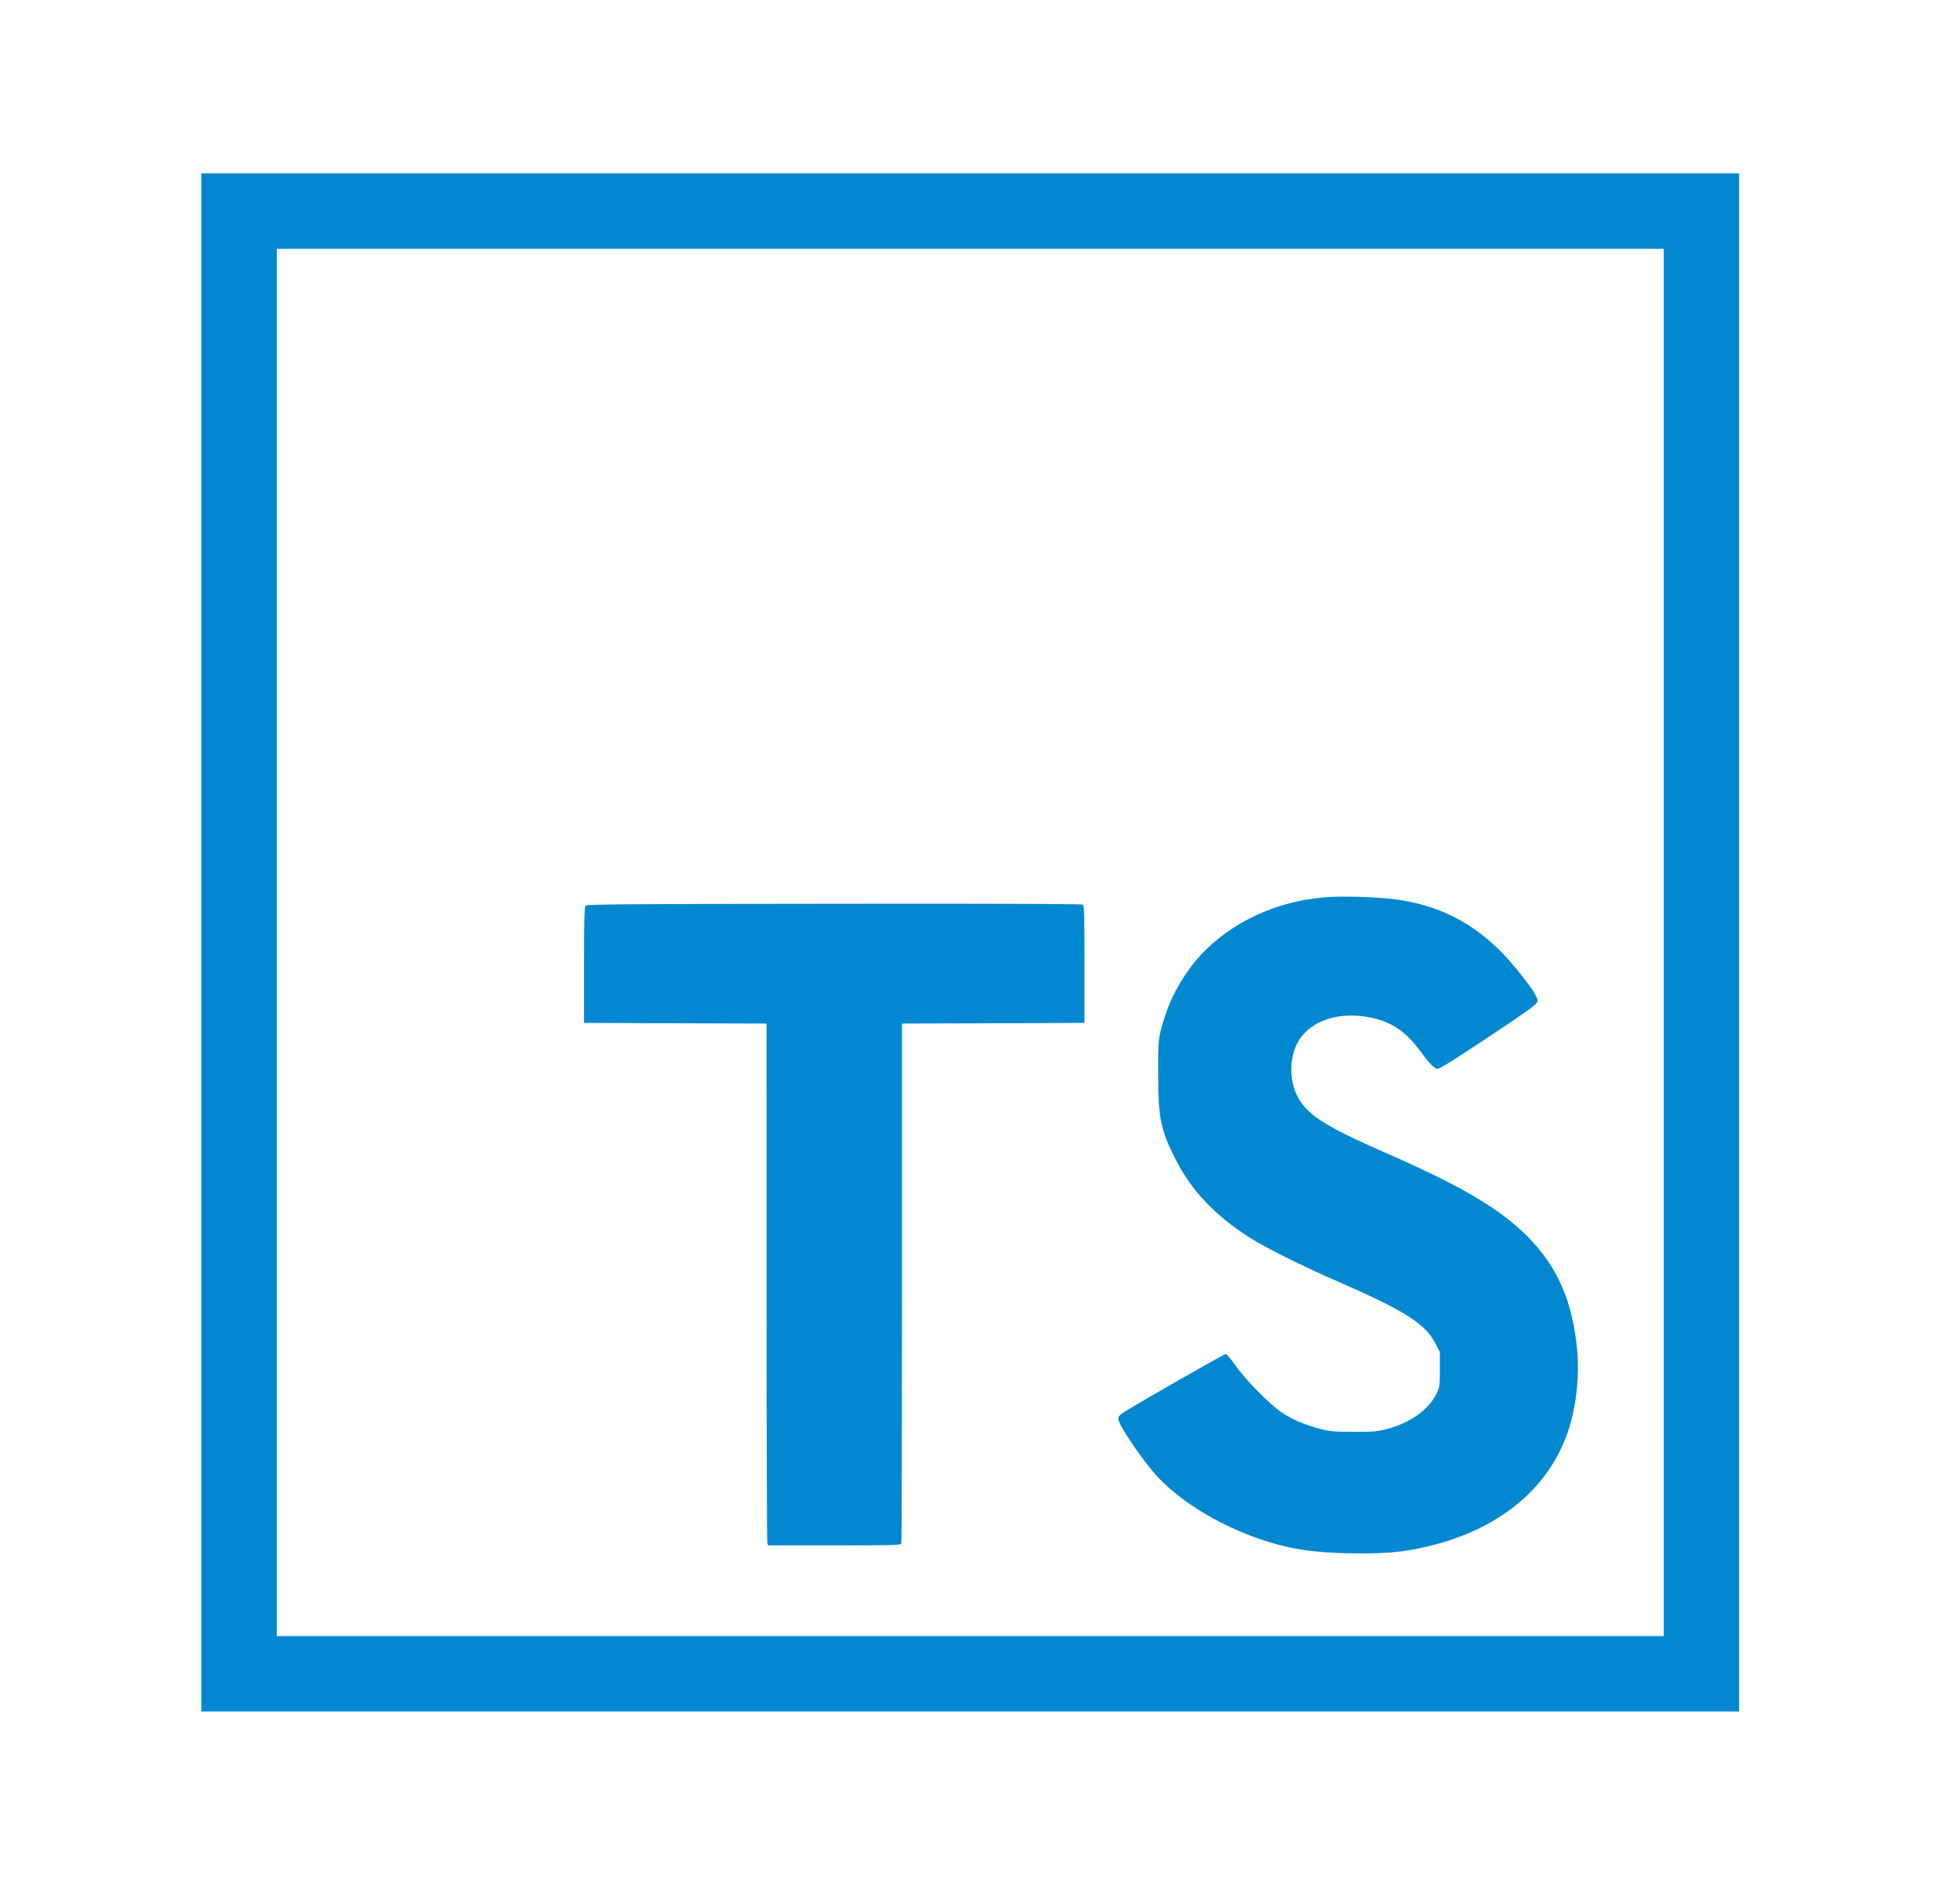 <svg width="26" height="25" viewBox="0 0 26 25" fill="none" xmlns="http://www.w3.org/2000/svg">
<path d="M23.07 22.7H2.671V2.3H23.07V22.7ZM3.671 3.3V21.7H22.07V3.3H3.671Z" fill="#0288D1"/>
<path d="M17.86 11.893C17.743 11.892 17.635 11.895 17.555 11.903C16.925 11.957 16.337 12.232 15.934 12.66C15.733 12.875 15.55 13.182 15.461 13.457C15.363 13.761 15.363 13.755 15.364 14.23C15.364 14.837 15.395 14.987 15.602 15.391C15.809 15.797 16.126 16.128 16.582 16.418C16.782 16.545 17.294 16.801 17.712 16.982C18.623 17.377 18.911 17.558 19.045 17.824L19.1 17.933V18.163C19.1 18.384 19.099 18.395 19.054 18.487C18.951 18.698 18.709 18.871 18.398 18.954C18.281 18.986 18.227 18.991 17.965 18.991C17.708 18.991 17.646 18.985 17.528 18.956C17.323 18.904 17.149 18.832 17.014 18.742C16.848 18.633 16.523 18.304 16.39 18.112C16.331 18.028 16.273 17.959 16.259 17.959C16.238 17.959 15.114 18.601 14.918 18.725C14.852 18.767 14.835 18.787 14.835 18.82C14.835 18.89 15.098 19.287 15.303 19.528C15.722 20.019 16.562 20.452 17.307 20.56C17.601 20.603 18.09 20.617 18.431 20.592C18.655 20.575 18.881 20.533 19.124 20.462C20.003 20.204 20.602 19.656 20.825 18.908C20.915 18.603 20.952 18.227 20.922 17.911C20.861 17.261 20.661 16.802 20.267 16.404C19.901 16.035 19.398 15.737 18.406 15.302C17.546 14.925 17.322 14.778 17.198 14.514C17.091 14.285 17.111 13.97 17.246 13.775C17.403 13.546 17.725 13.433 18.083 13.48C18.417 13.524 18.632 13.656 18.844 13.946C18.953 14.096 19.029 14.175 19.066 14.175C19.102 14.175 19.257 14.079 19.739 13.759C20.229 13.434 20.383 13.323 20.393 13.29C20.41 13.239 20.333 13.118 20.108 12.842C19.657 12.289 19.127 11.995 18.446 11.921C18.279 11.903 18.056 11.893 17.861 11.893L17.86 11.893ZM12.443 11.986C12.039 11.986 11.577 11.986 11.064 11.987C8.403 11.989 7.785 11.994 7.769 12.011C7.752 12.027 7.748 12.19 7.748 12.799V13.567L8.958 13.572L10.168 13.576L10.169 17.001C10.169 18.885 10.173 20.442 10.179 20.462L10.188 20.497H11.067C11.855 20.497 11.948 20.495 11.956 20.472C11.962 20.459 11.965 18.901 11.965 17.012V13.576L13.175 13.572L14.386 13.567V12.79C14.386 12.117 14.383 12.011 14.362 11.998C14.351 11.991 13.655 11.987 12.443 11.986L12.443 11.986Z" fill="#0288D1"/>
</svg>
